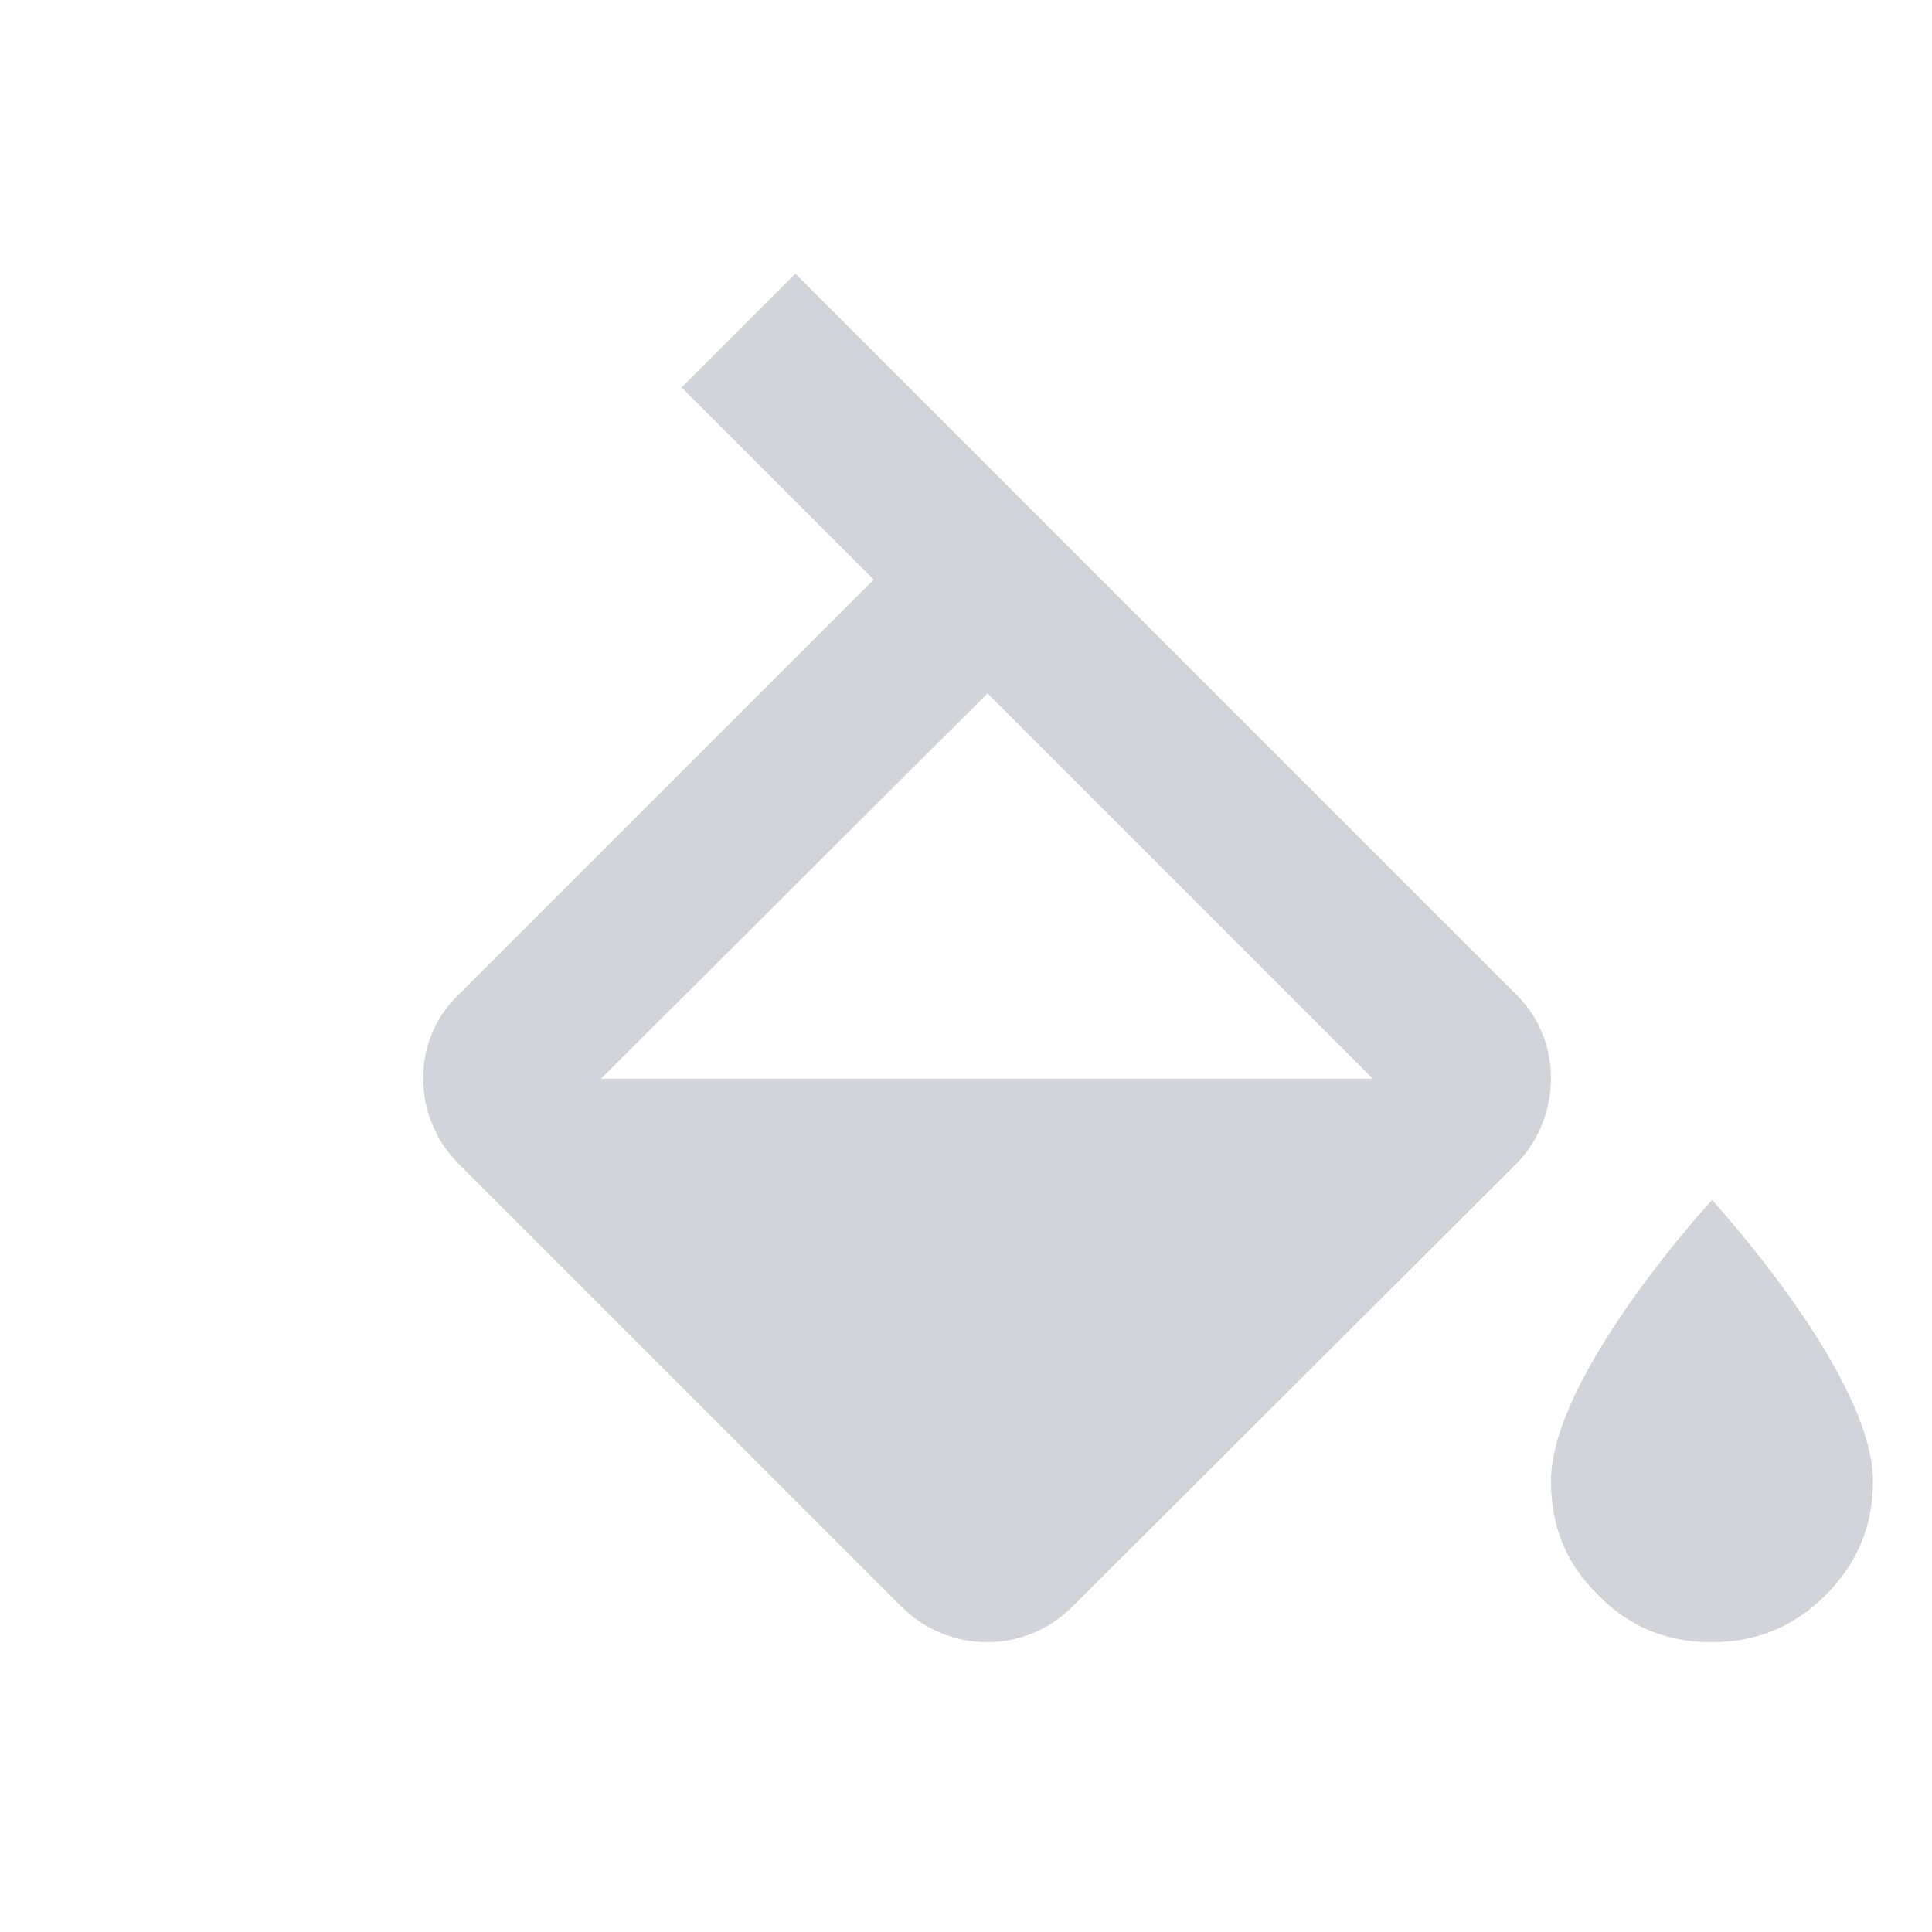 <svg width="18" height="18" viewBox="0 0 18 18" fill="none" xmlns="http://www.w3.org/2000/svg" xmlns:xlink="http://www.w3.org/1999/xlink">
	<desc>
			Created with Pixso.
	</desc>
	<defs>
		<clipPath id="clip107_15">
			<rect id="svg" width="18" height="18" fill="white" fill-opacity="0"/>
		</clipPath>
	</defs>
	<g clip-path="url(#clip107_15)">
		<path id="path" d="M15.95 11.18C15.95 11.18 14.45 12.81 14.45 13.8C14.45 14.22 14.59 14.57 14.89 14.86C15.18 15.16 15.53 15.3 15.95 15.3C16.36 15.3 16.71 15.16 17.01 14.86C17.3 14.57 17.45 14.22 17.45 13.8C17.45 12.81 15.95 11.18 15.95 11.18ZM5.6 10.05L9.2 6.46L12.79 10.05L5.6 10.05ZM14.12 9.26L7.41 2.55L6.35 3.61L8.14 5.4L4.28 9.26C3.83 9.68 3.83 10.41 4.28 10.85L8.4 14.97C8.62 15.19 8.91 15.3 9.2 15.3C9.48 15.3 9.77 15.19 9.99 14.97L14.12 10.85C14.56 10.41 14.56 9.68 14.12 9.26Z" fill="#CED0D6" fill-opacity="0.9" fill-rule="nonzero"/>
	</g>
</svg>
